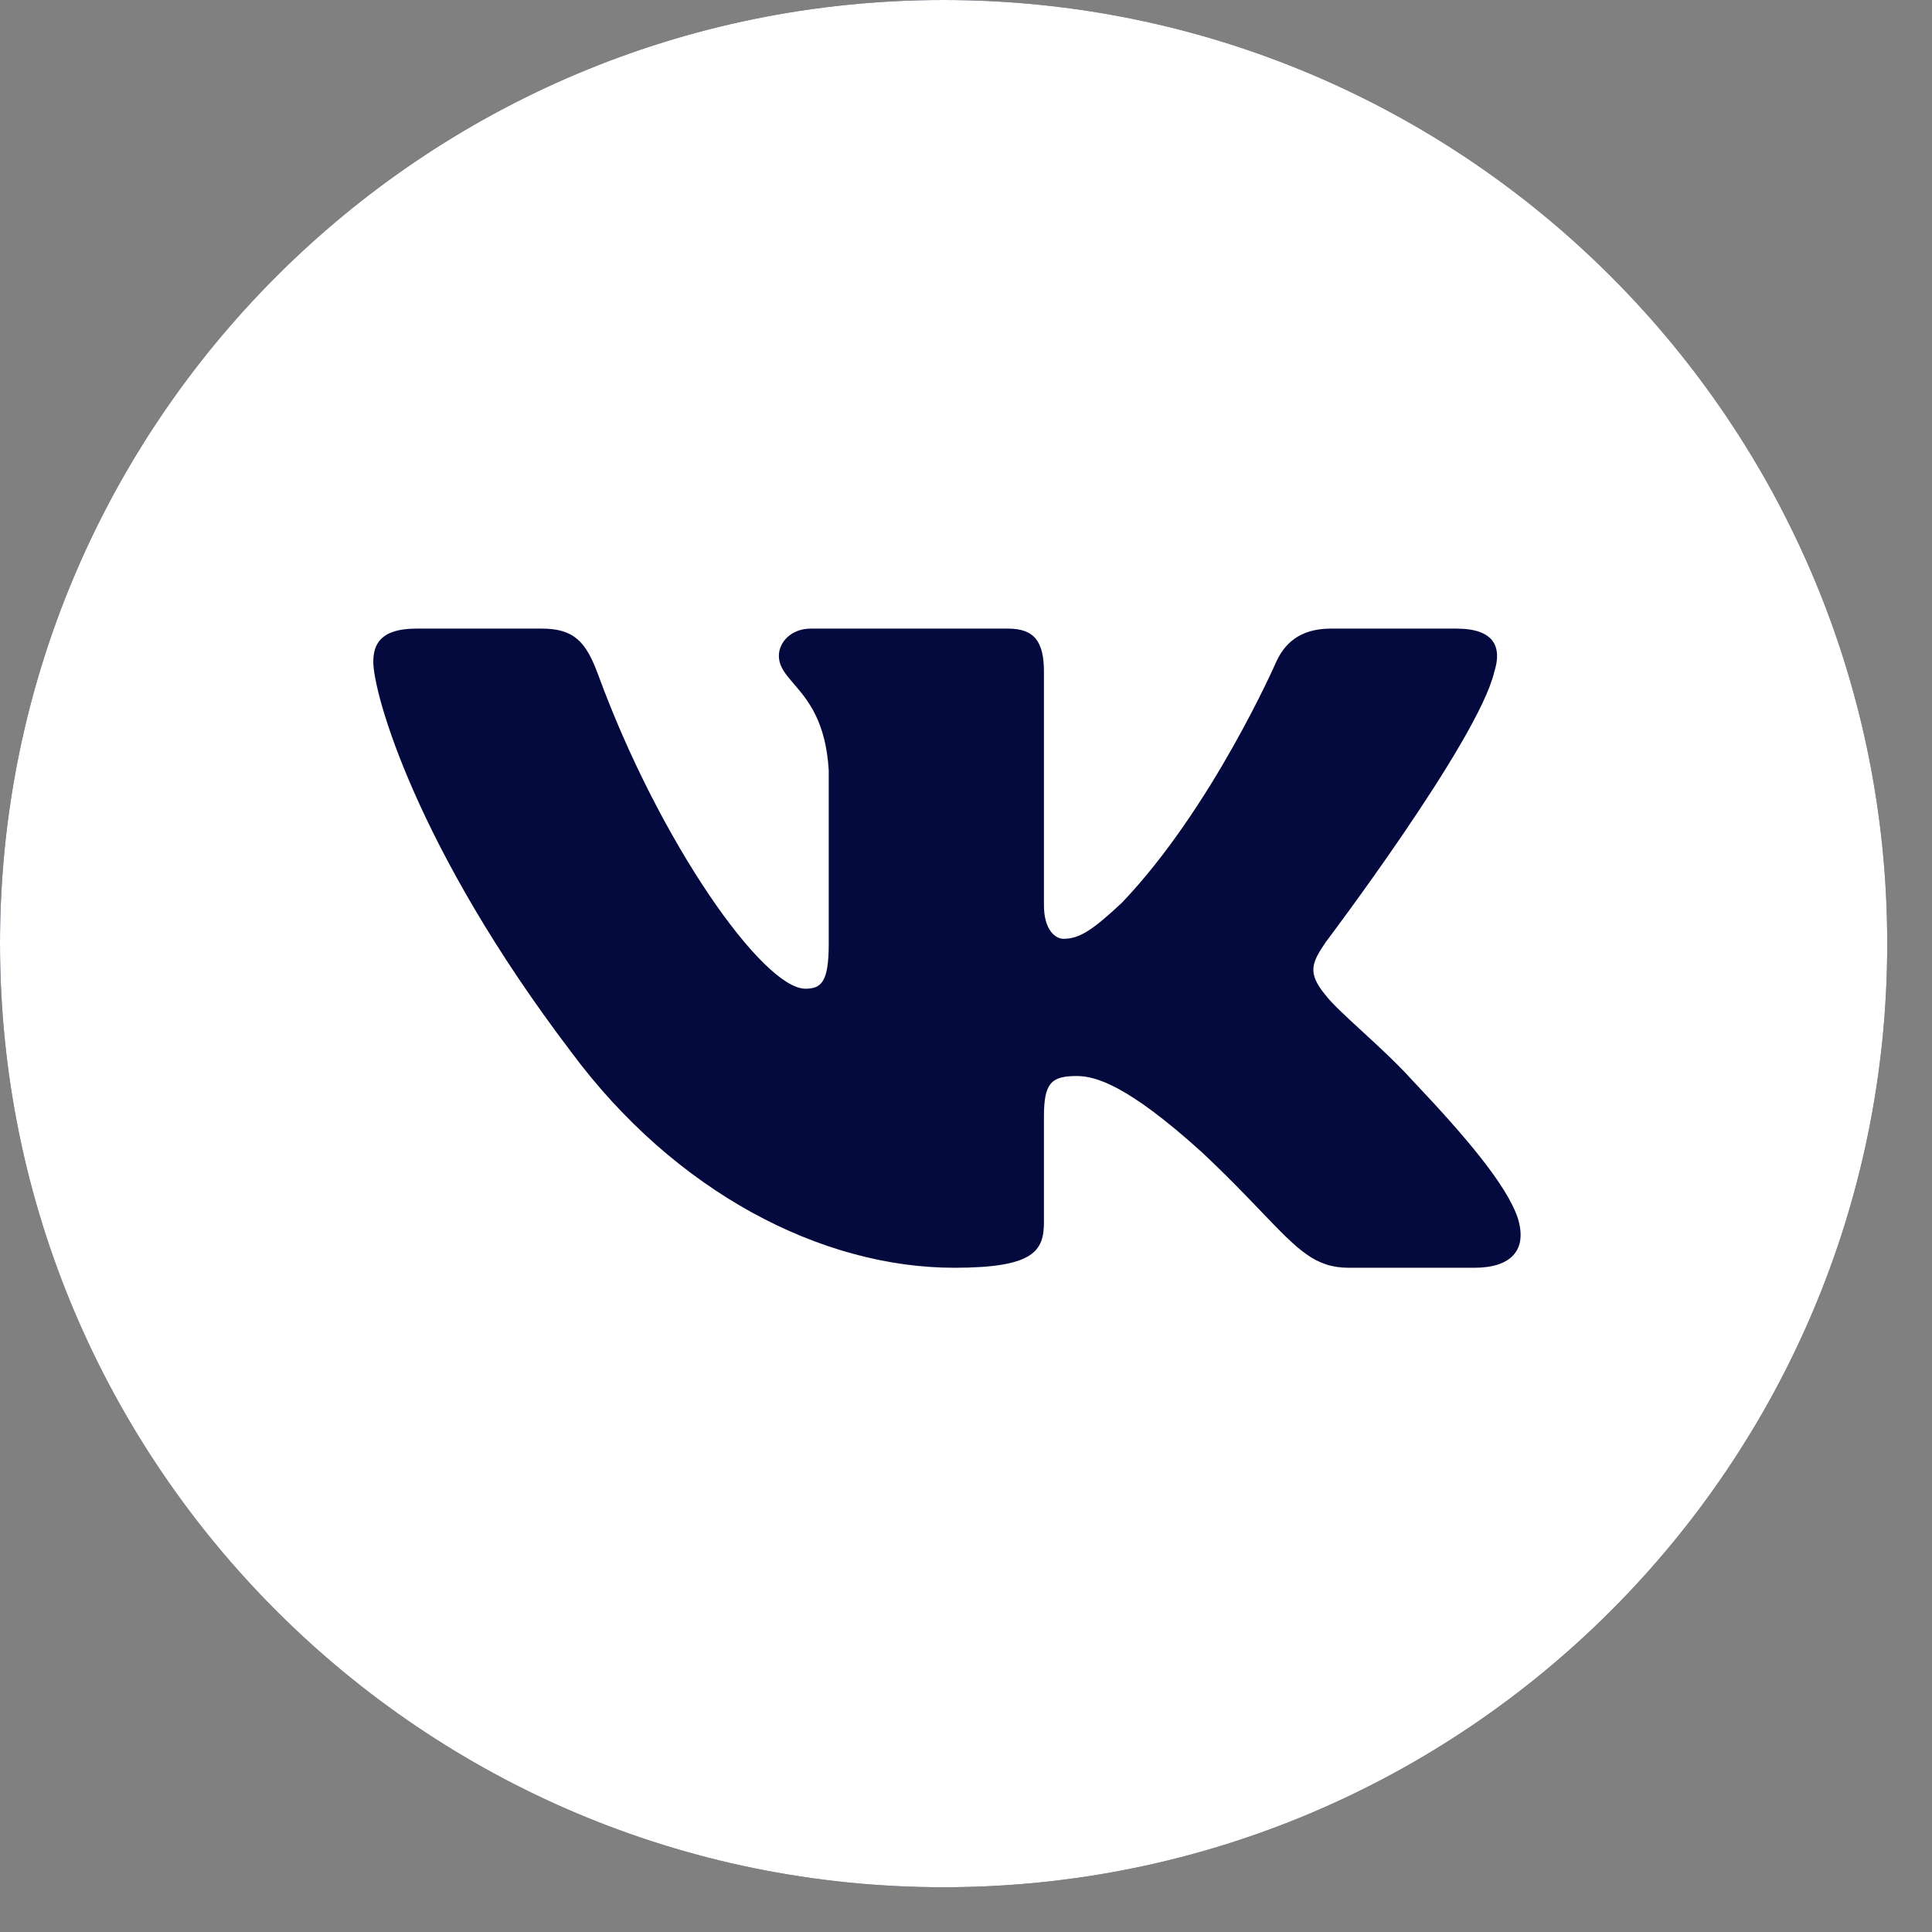 <svg width="41" height="41" viewBox="0 0 41 41" fill="none" xmlns="http://www.w3.org/2000/svg">
<rect x="0" y="0" width="41" height="41" fill="#808080" stroke="none"/>
<path d="M40.05 20.025C40.05 31.084 31.084 40.05 20.025 40.05C8.966 40.05 0 31.084 0 20.025C0 8.966 8.966 0 20.025 0C31.084 0 40.05 8.966 40.05 20.025Z" fill="#040A3D"/>
<path fill-rule="evenodd" clip-rule="evenodd" d="M20.025 0C31.084 0 40.05 8.966 40.05 20.025C40.05 31.084 31.084 40.05 20.025 40.05C8.966 40.05 0 31.084 0 20.025C0 8.966 8.966 0 20.025 0ZM30.906 13.34C31.711 13.34 31.88 13.729 31.711 14.258C31.372 15.714 28.127 20.003 28.127 20.003C27.845 20.426 27.732 20.638 28.127 21.114C28.266 21.297 28.563 21.57 28.903 21.882C29.252 22.203 29.647 22.566 29.962 22.915C31.106 24.122 31.968 25.141 32.208 25.843C32.428 26.547 32.047 26.904 31.286 26.904H28.622C27.909 26.904 27.55 26.529 26.773 25.719C26.444 25.376 26.041 24.954 25.503 24.45C23.923 23.02 23.245 22.835 22.85 22.835C22.314 22.835 22.154 22.978 22.154 23.692V25.932C22.154 26.547 21.944 26.904 20.251 26.904C17.429 26.904 14.328 25.297 12.127 22.332C8.825 17.991 7.922 14.708 7.922 14.046C7.922 13.676 8.074 13.34 8.835 13.34H11.499C12.18 13.34 12.436 13.619 12.691 14.311C13.994 17.871 16.191 20.982 17.093 20.982C17.432 20.982 17.587 20.836 17.587 20.029V16.35C17.526 15.302 17.136 14.849 16.847 14.514C16.669 14.307 16.529 14.144 16.529 13.914C16.529 13.635 16.784 13.34 17.207 13.34H21.393C21.957 13.34 22.154 13.623 22.154 14.258V19.209C22.154 19.738 22.399 19.923 22.568 19.923C22.907 19.923 23.189 19.738 23.81 19.156C25.729 17.144 27.083 14.046 27.083 14.046C27.253 13.676 27.565 13.34 28.242 13.34H30.906Z" fill="white"/>
</svg>
